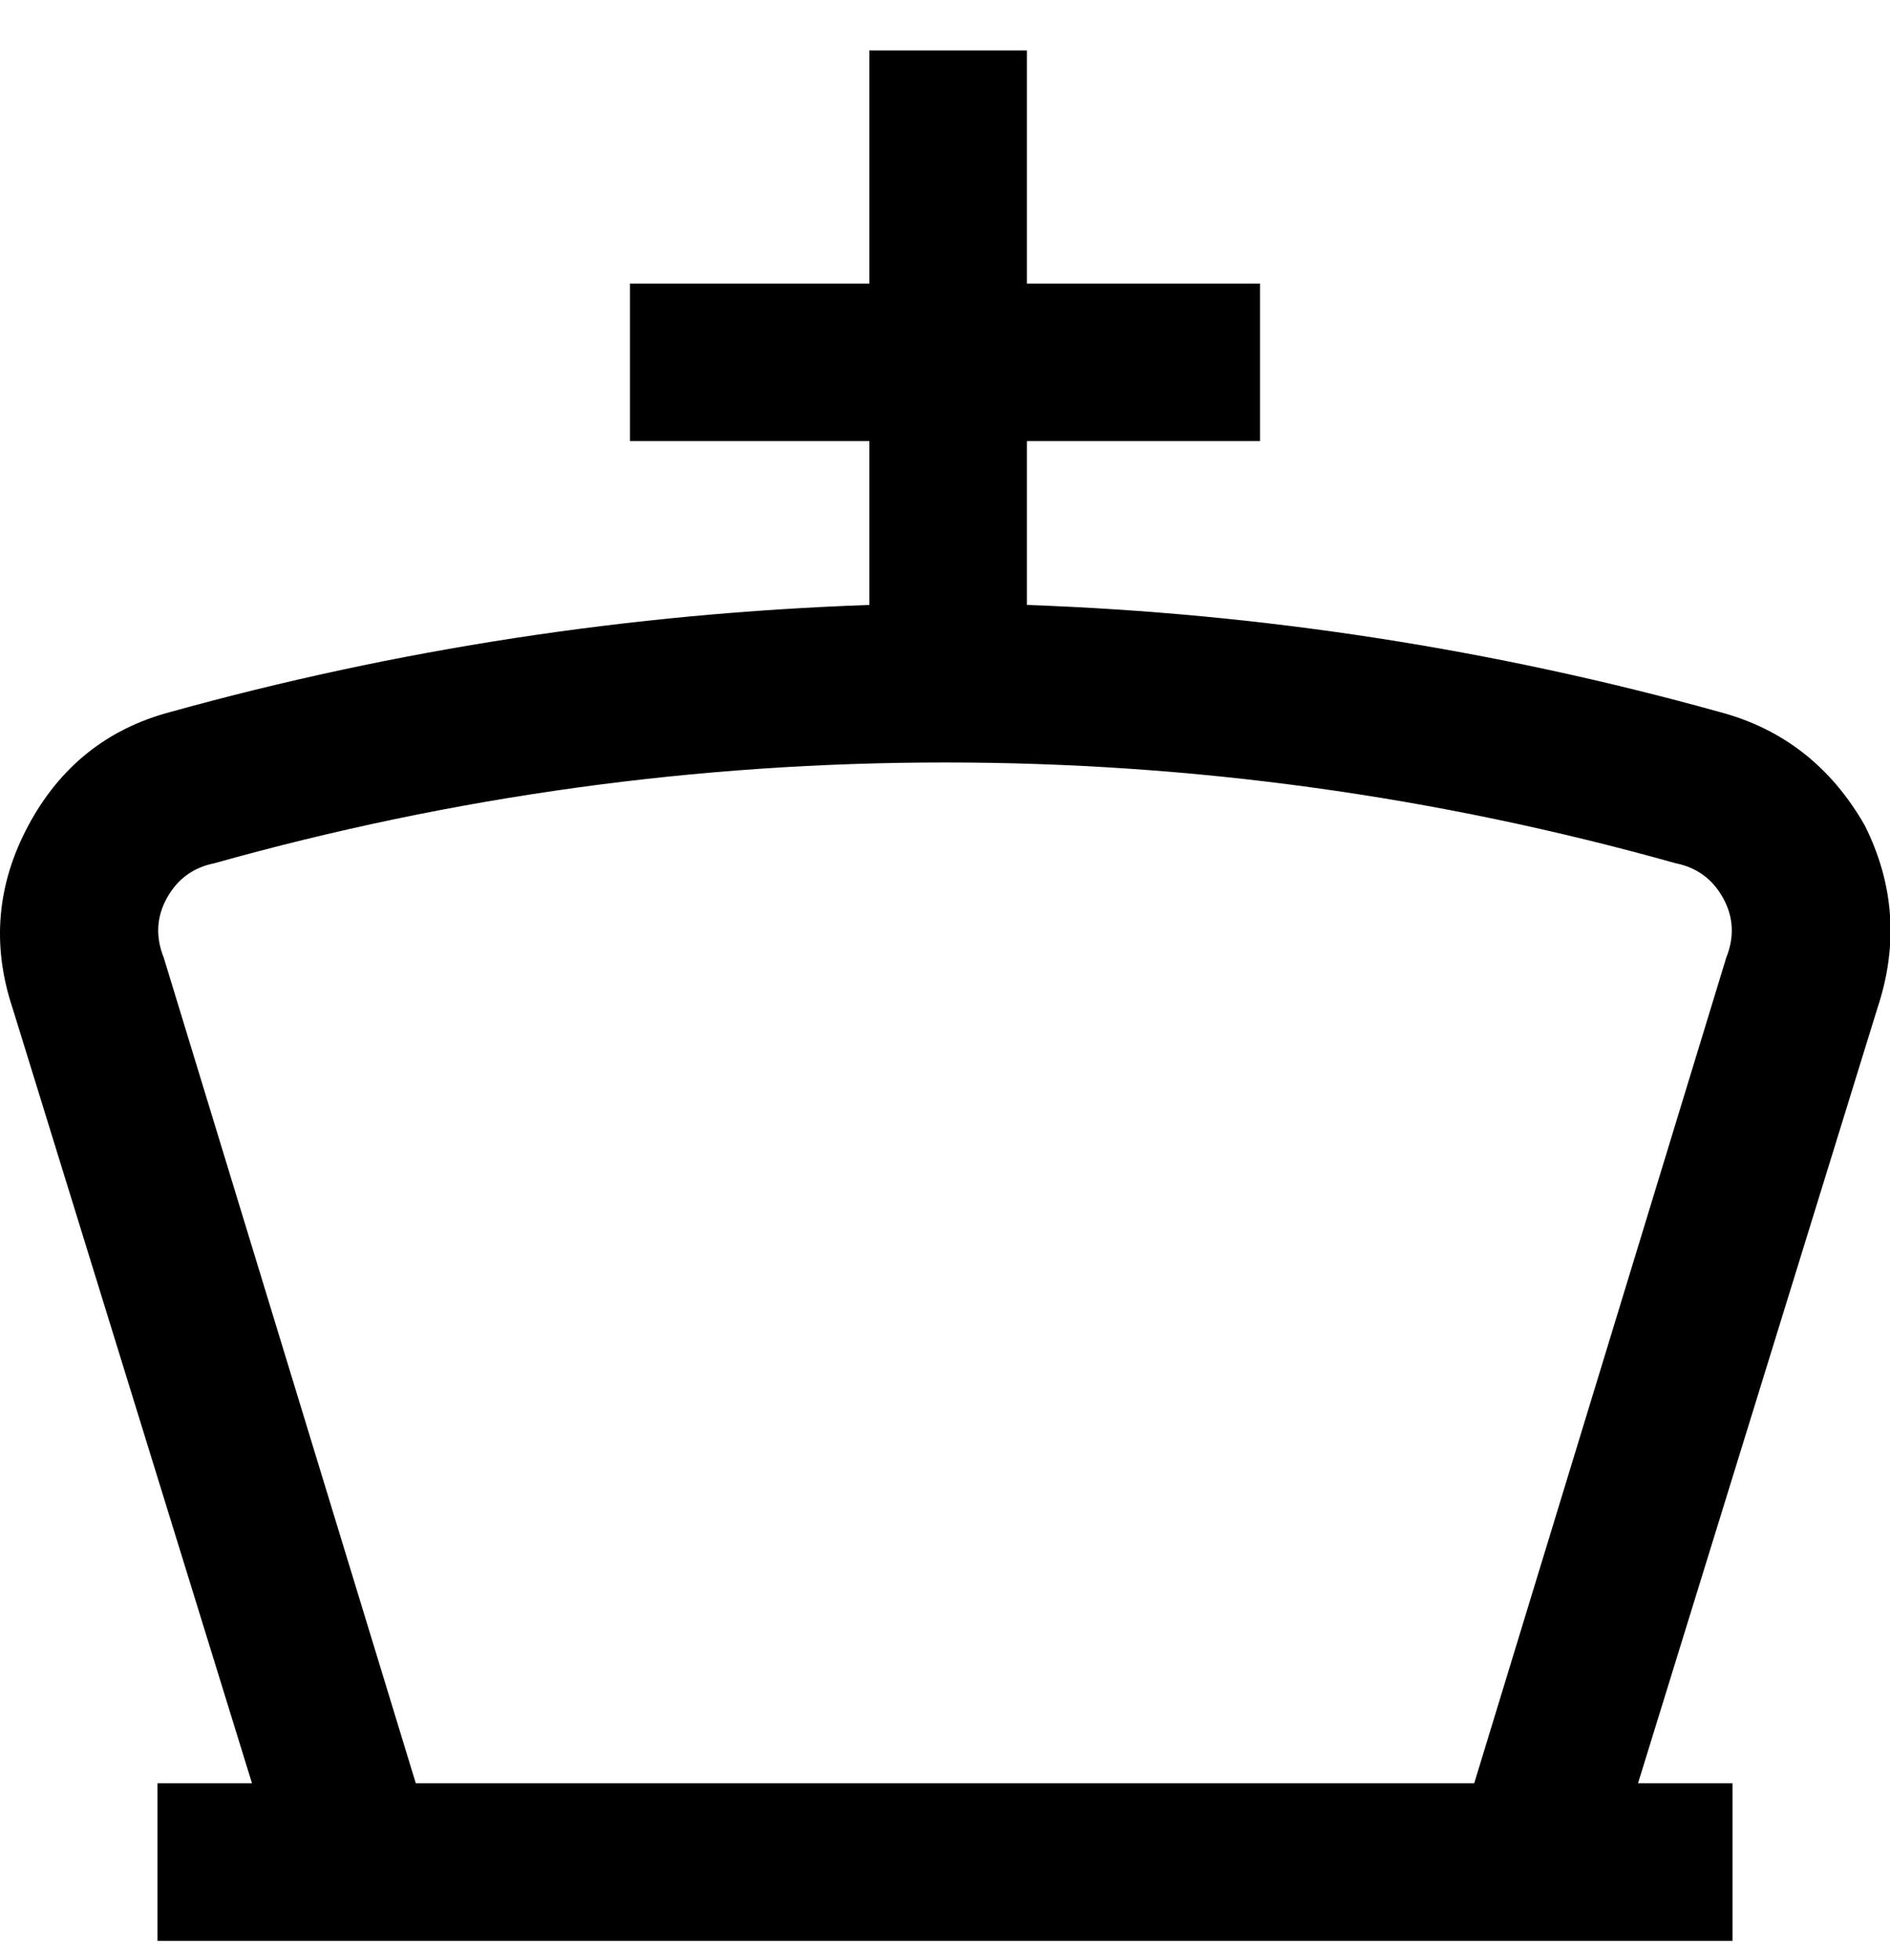 <svg viewBox="0 0 300 311" xmlns="http://www.w3.org/2000/svg"><path d="M296 131q-8-14-23-18-54-15-110-17V70h37V45h-37V8h-25v37h-38v25h38v26q-57 2-111 17-15 4-22.5 18T2 160l38 123H25v25h250v-25h-15l38-123q5-15-2-29zm-22 21l-40 131H66L26 152q-2-5 .5-9.5T34 137q57-16 116-16t116 16q5 1 7.5 5.5t.5 9.5z"/></svg>